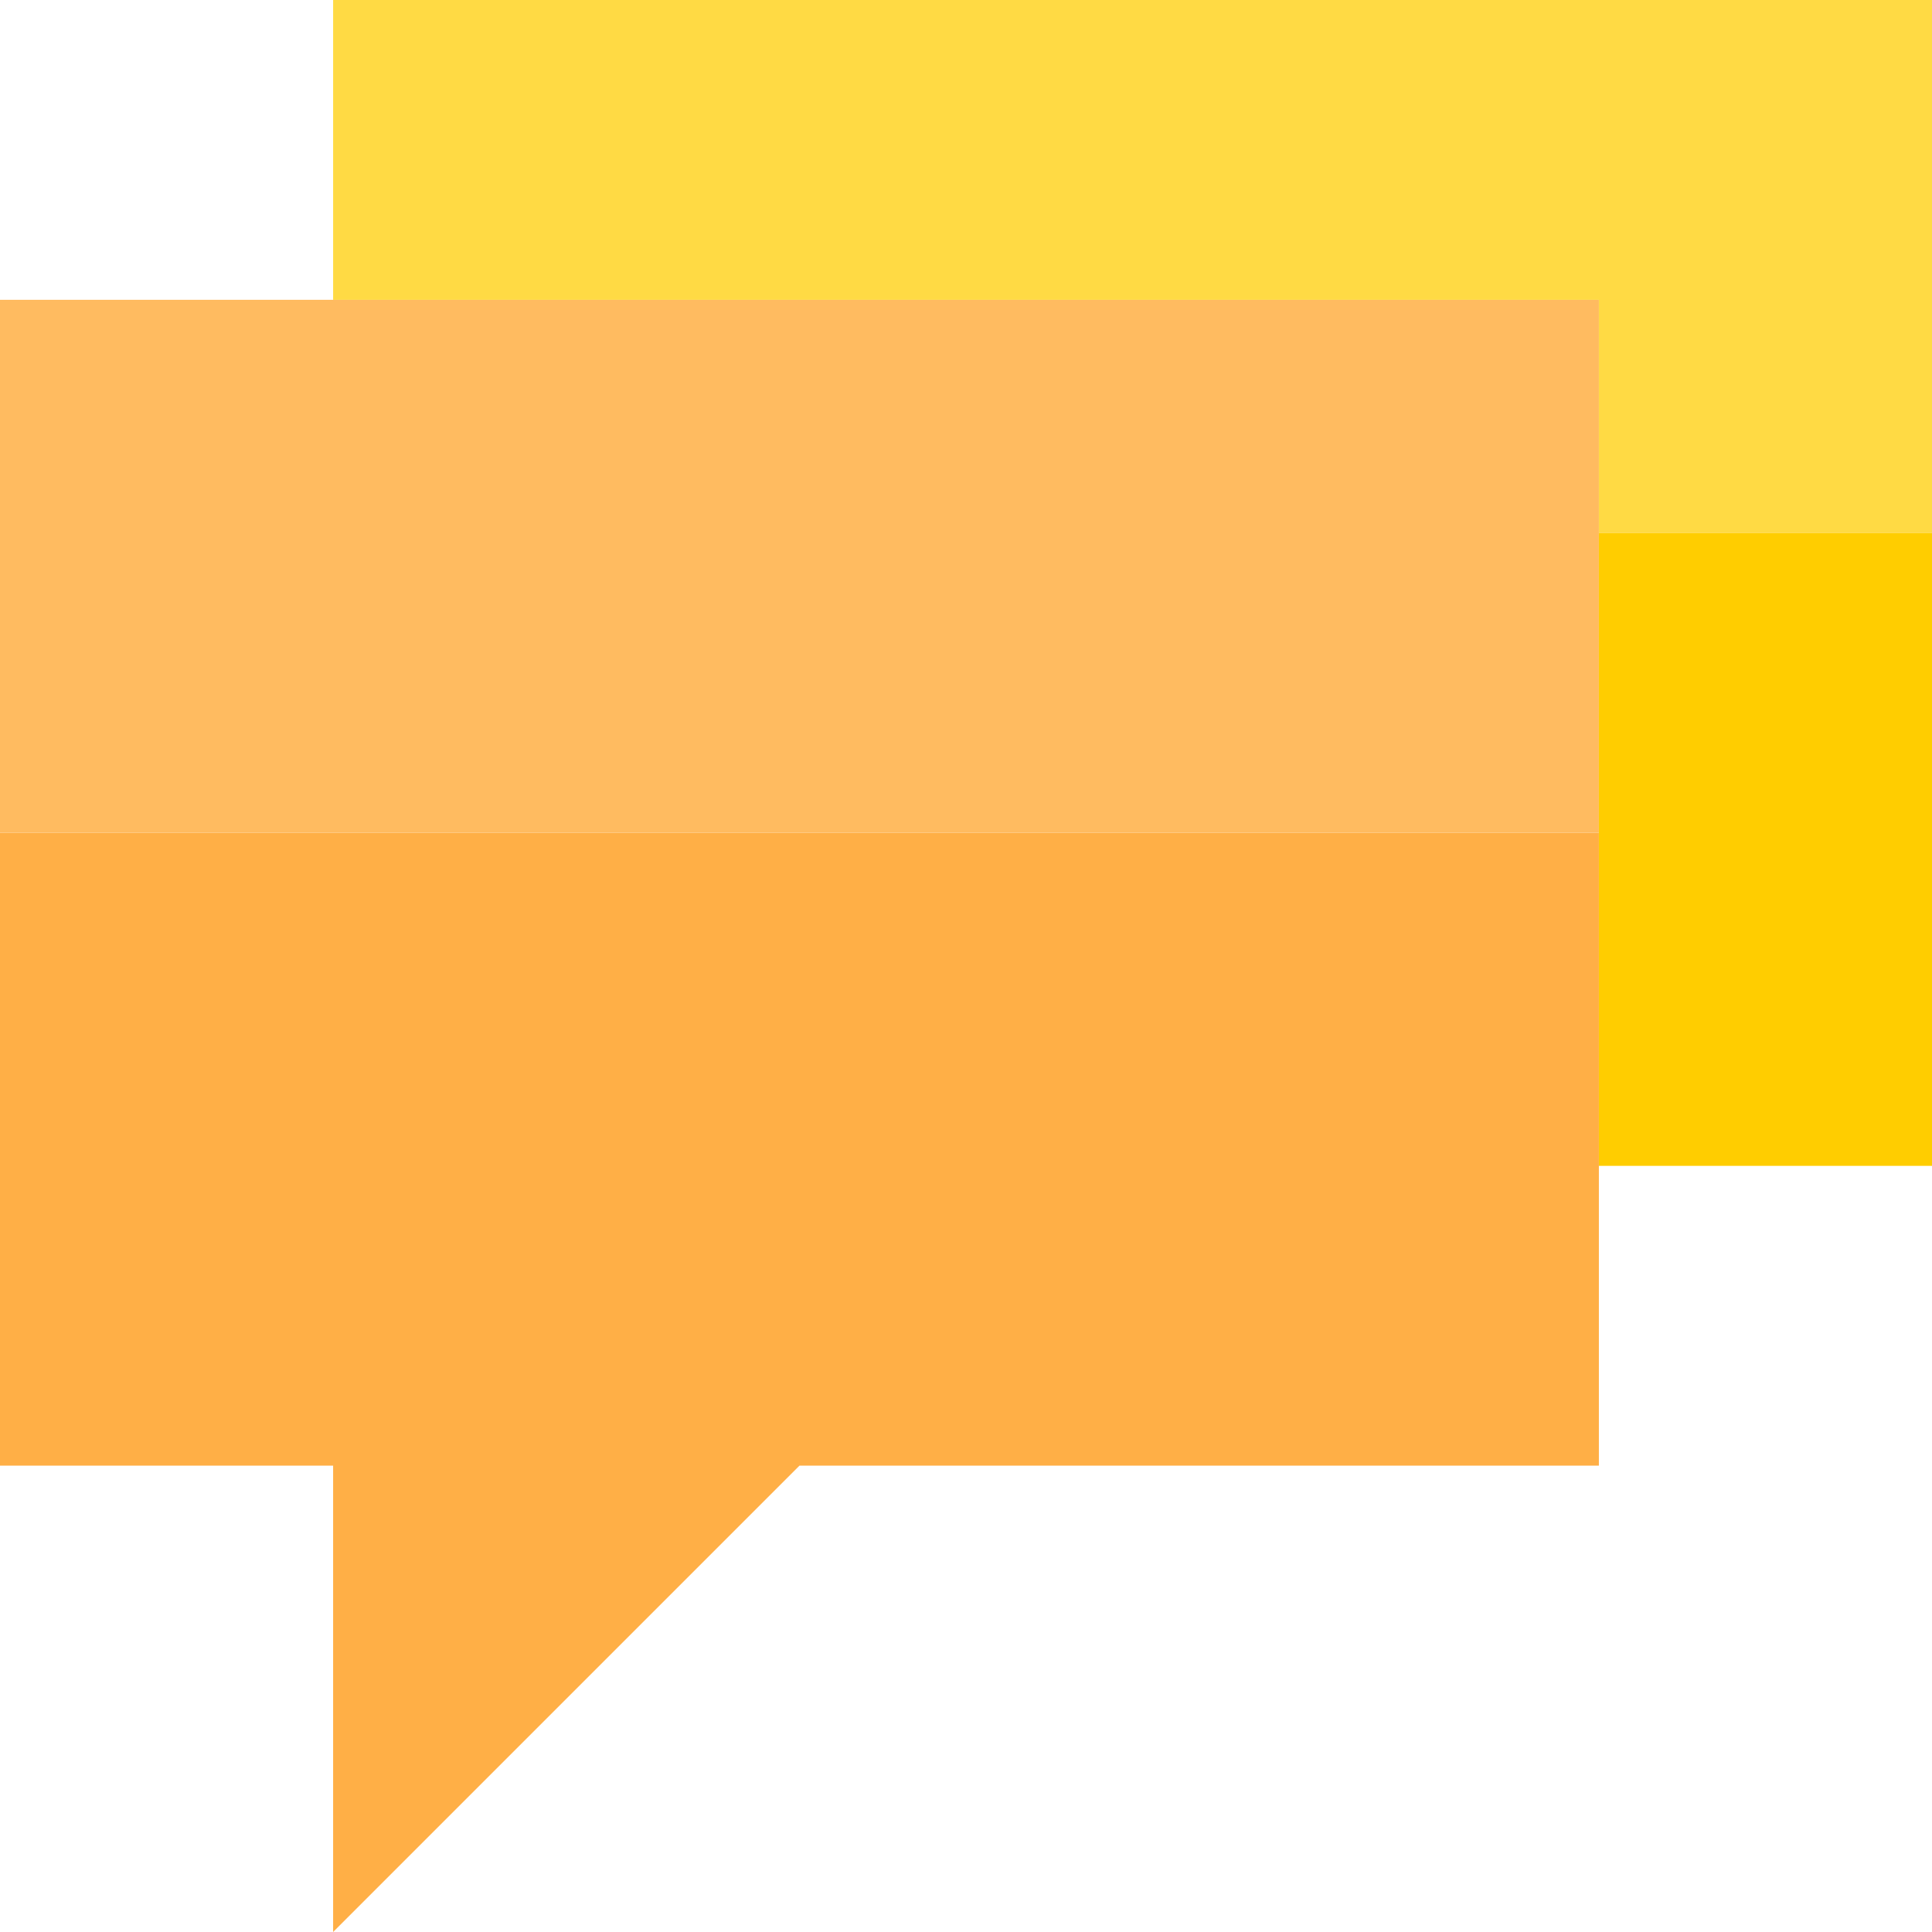 <svg width="45" height="45" viewBox="0 0 45 45" fill="none" xmlns="http://www.w3.org/2000/svg">
<path d="M0 19.397V34.138H7.759V45L18.621 34.138H37.241V19.397H0Z" fill="#FFAF46"/>
<path d="M37.241 12.414H36.465H37.241V6.983H0V19.397H37.241V12.414Z" fill="#FFBB60"/>
<path d="M37.241 12.414H45V0H7.759V6.983H37.241V12.414Z" fill="#FFDA44"/>
<path d="M37.241 12.414V27.155H45V12.414H37.241Z" fill="#FFCD00"/>
</svg>
